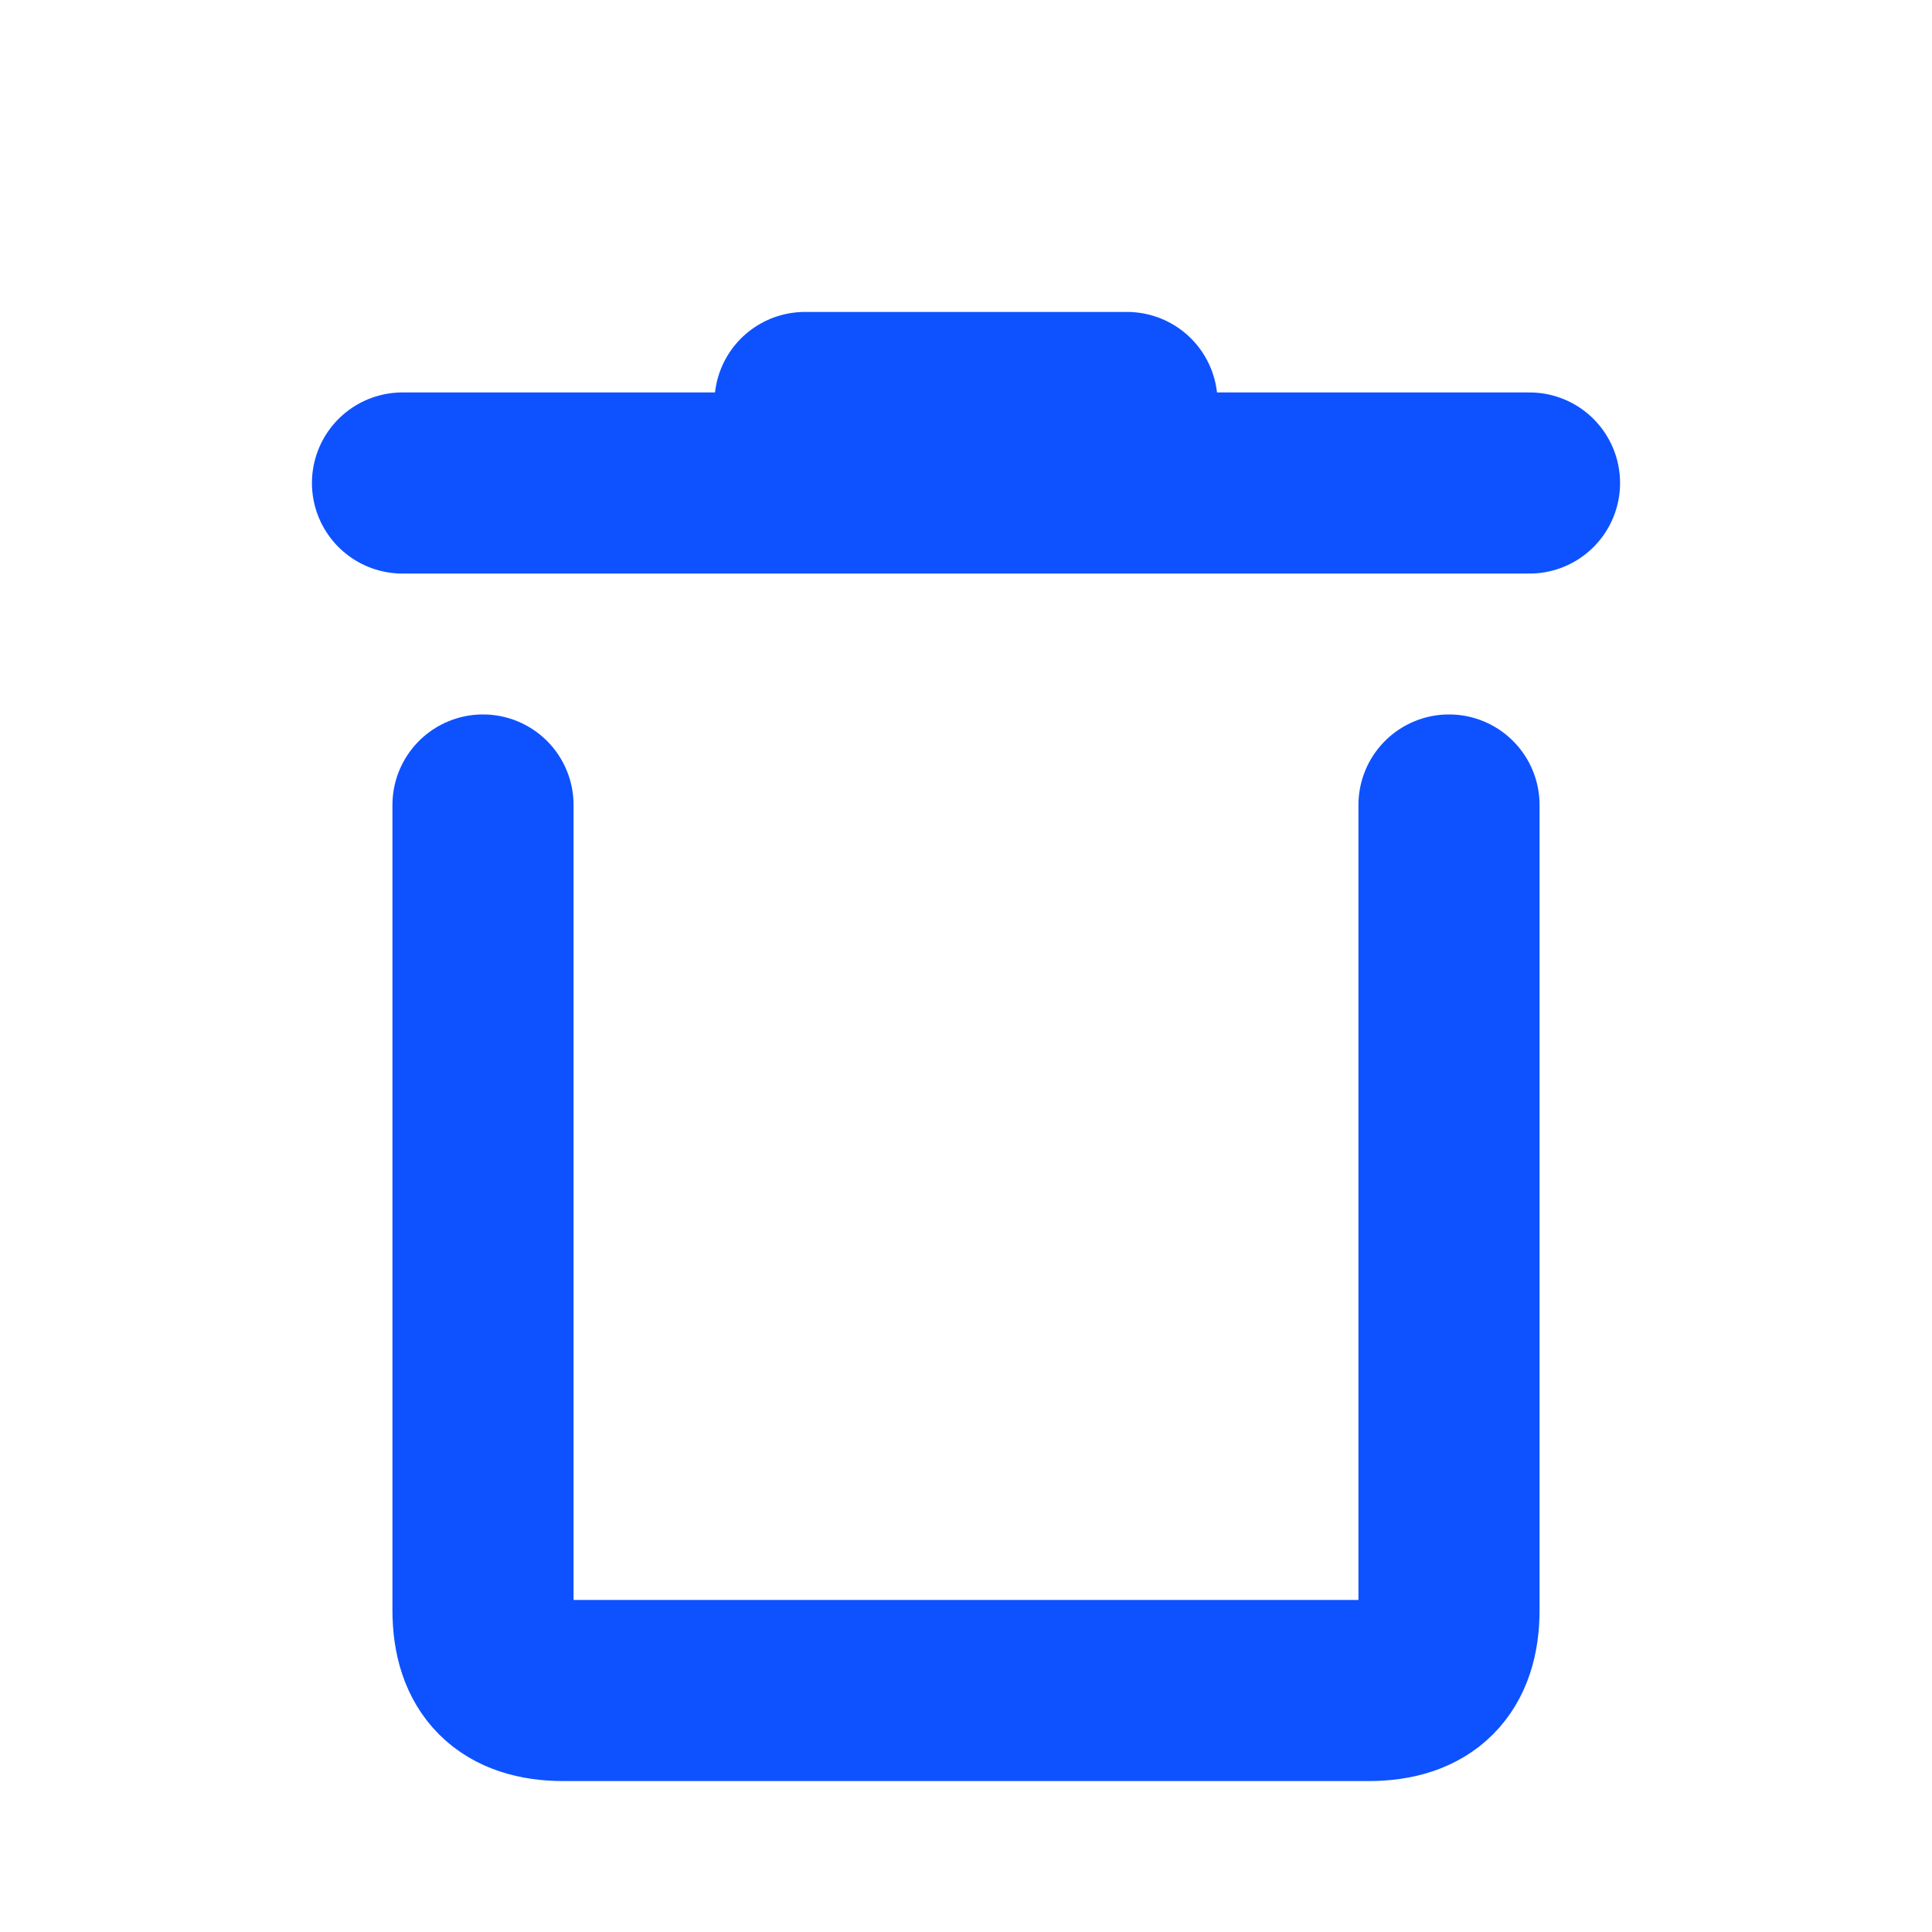 <svg role="img" xmlns="http://www.w3.org/2000/svg" width="32px" height="32px" viewBox="0 0 24 24" aria-labelledby="binIconTitle" stroke="#0e52ff" stroke-width="2.25" stroke-linecap="round" stroke-linejoin="round" fill="none" color="#0e52ff"> <title id="binIconTitle">Bin</title> <path d="M19 6L5 6M14 5L10 5M6 10L6 20C6 20.667 6.333 21 7 21 7.667 21 11 21 17 21 17.667 21 18 20.667 18 20 18 19.333 18 16 18 10"/> </svg>